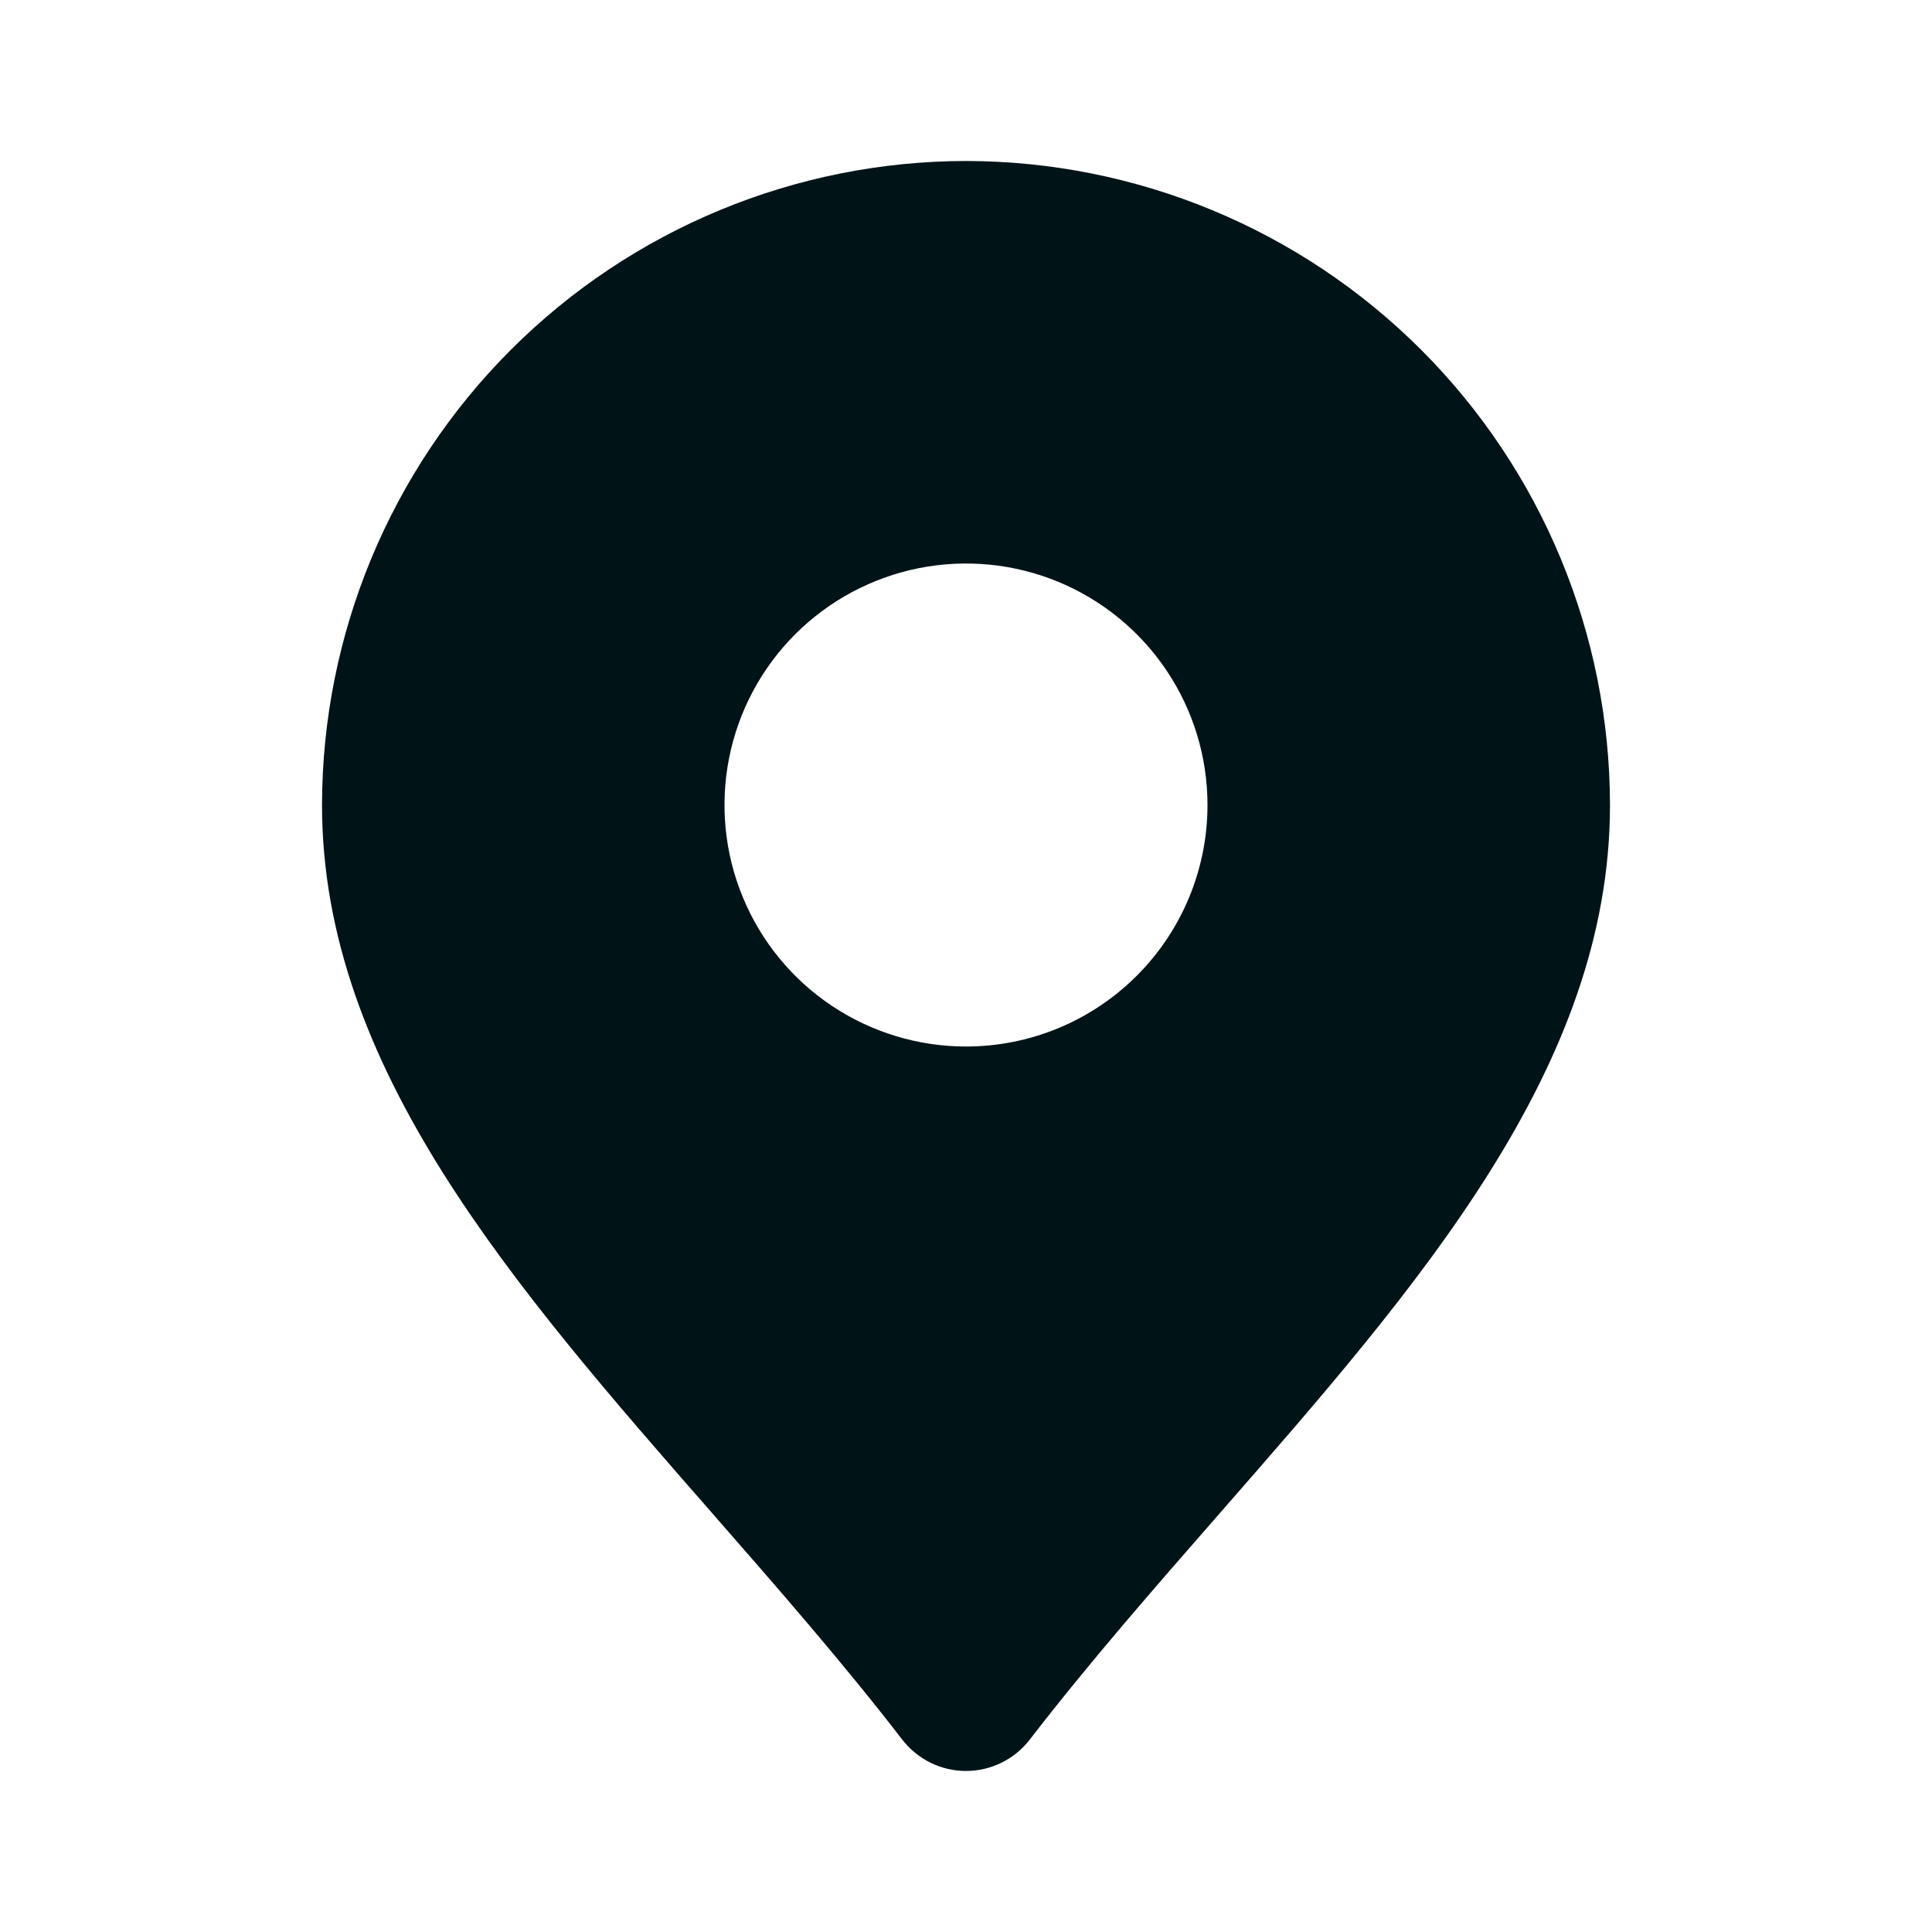 <svg width="40" height="40" viewBox="0 0 40 40" fill="none" xmlns="http://www.w3.org/2000/svg">
<path d="M20 3.333C16.465 3.337 13.076 4.743 10.576 7.243C8.077 9.743 6.671 13.132 6.667 16.667C6.667 22.092 10.605 26.597 14.777 31.365C16.097 32.875 17.463 34.437 18.68 36.017C18.836 36.219 19.036 36.382 19.265 36.495C19.493 36.607 19.745 36.666 20 36.666C20.255 36.666 20.507 36.607 20.735 36.495C20.964 36.382 21.164 36.219 21.32 36.017C22.537 34.437 23.903 32.875 25.223 31.365C29.395 26.597 33.333 22.092 33.333 16.667C33.329 13.132 31.923 9.743 29.424 7.243C26.924 4.743 23.535 3.337 20 3.333ZM20 21.667C19.011 21.667 18.044 21.373 17.222 20.824C16.4 20.275 15.759 19.494 15.381 18.58C15.002 17.666 14.903 16.661 15.096 15.691C15.289 14.721 15.765 13.83 16.464 13.131C17.164 12.432 18.055 11.956 19.024 11.763C19.994 11.57 21 11.669 21.913 12.047C22.827 12.426 23.608 13.067 24.157 13.889C24.707 14.711 25 15.678 25 16.667C25 17.993 24.473 19.265 23.535 20.202C22.598 21.14 21.326 21.667 20 21.667Z" fill="#001418"/>
</svg>
